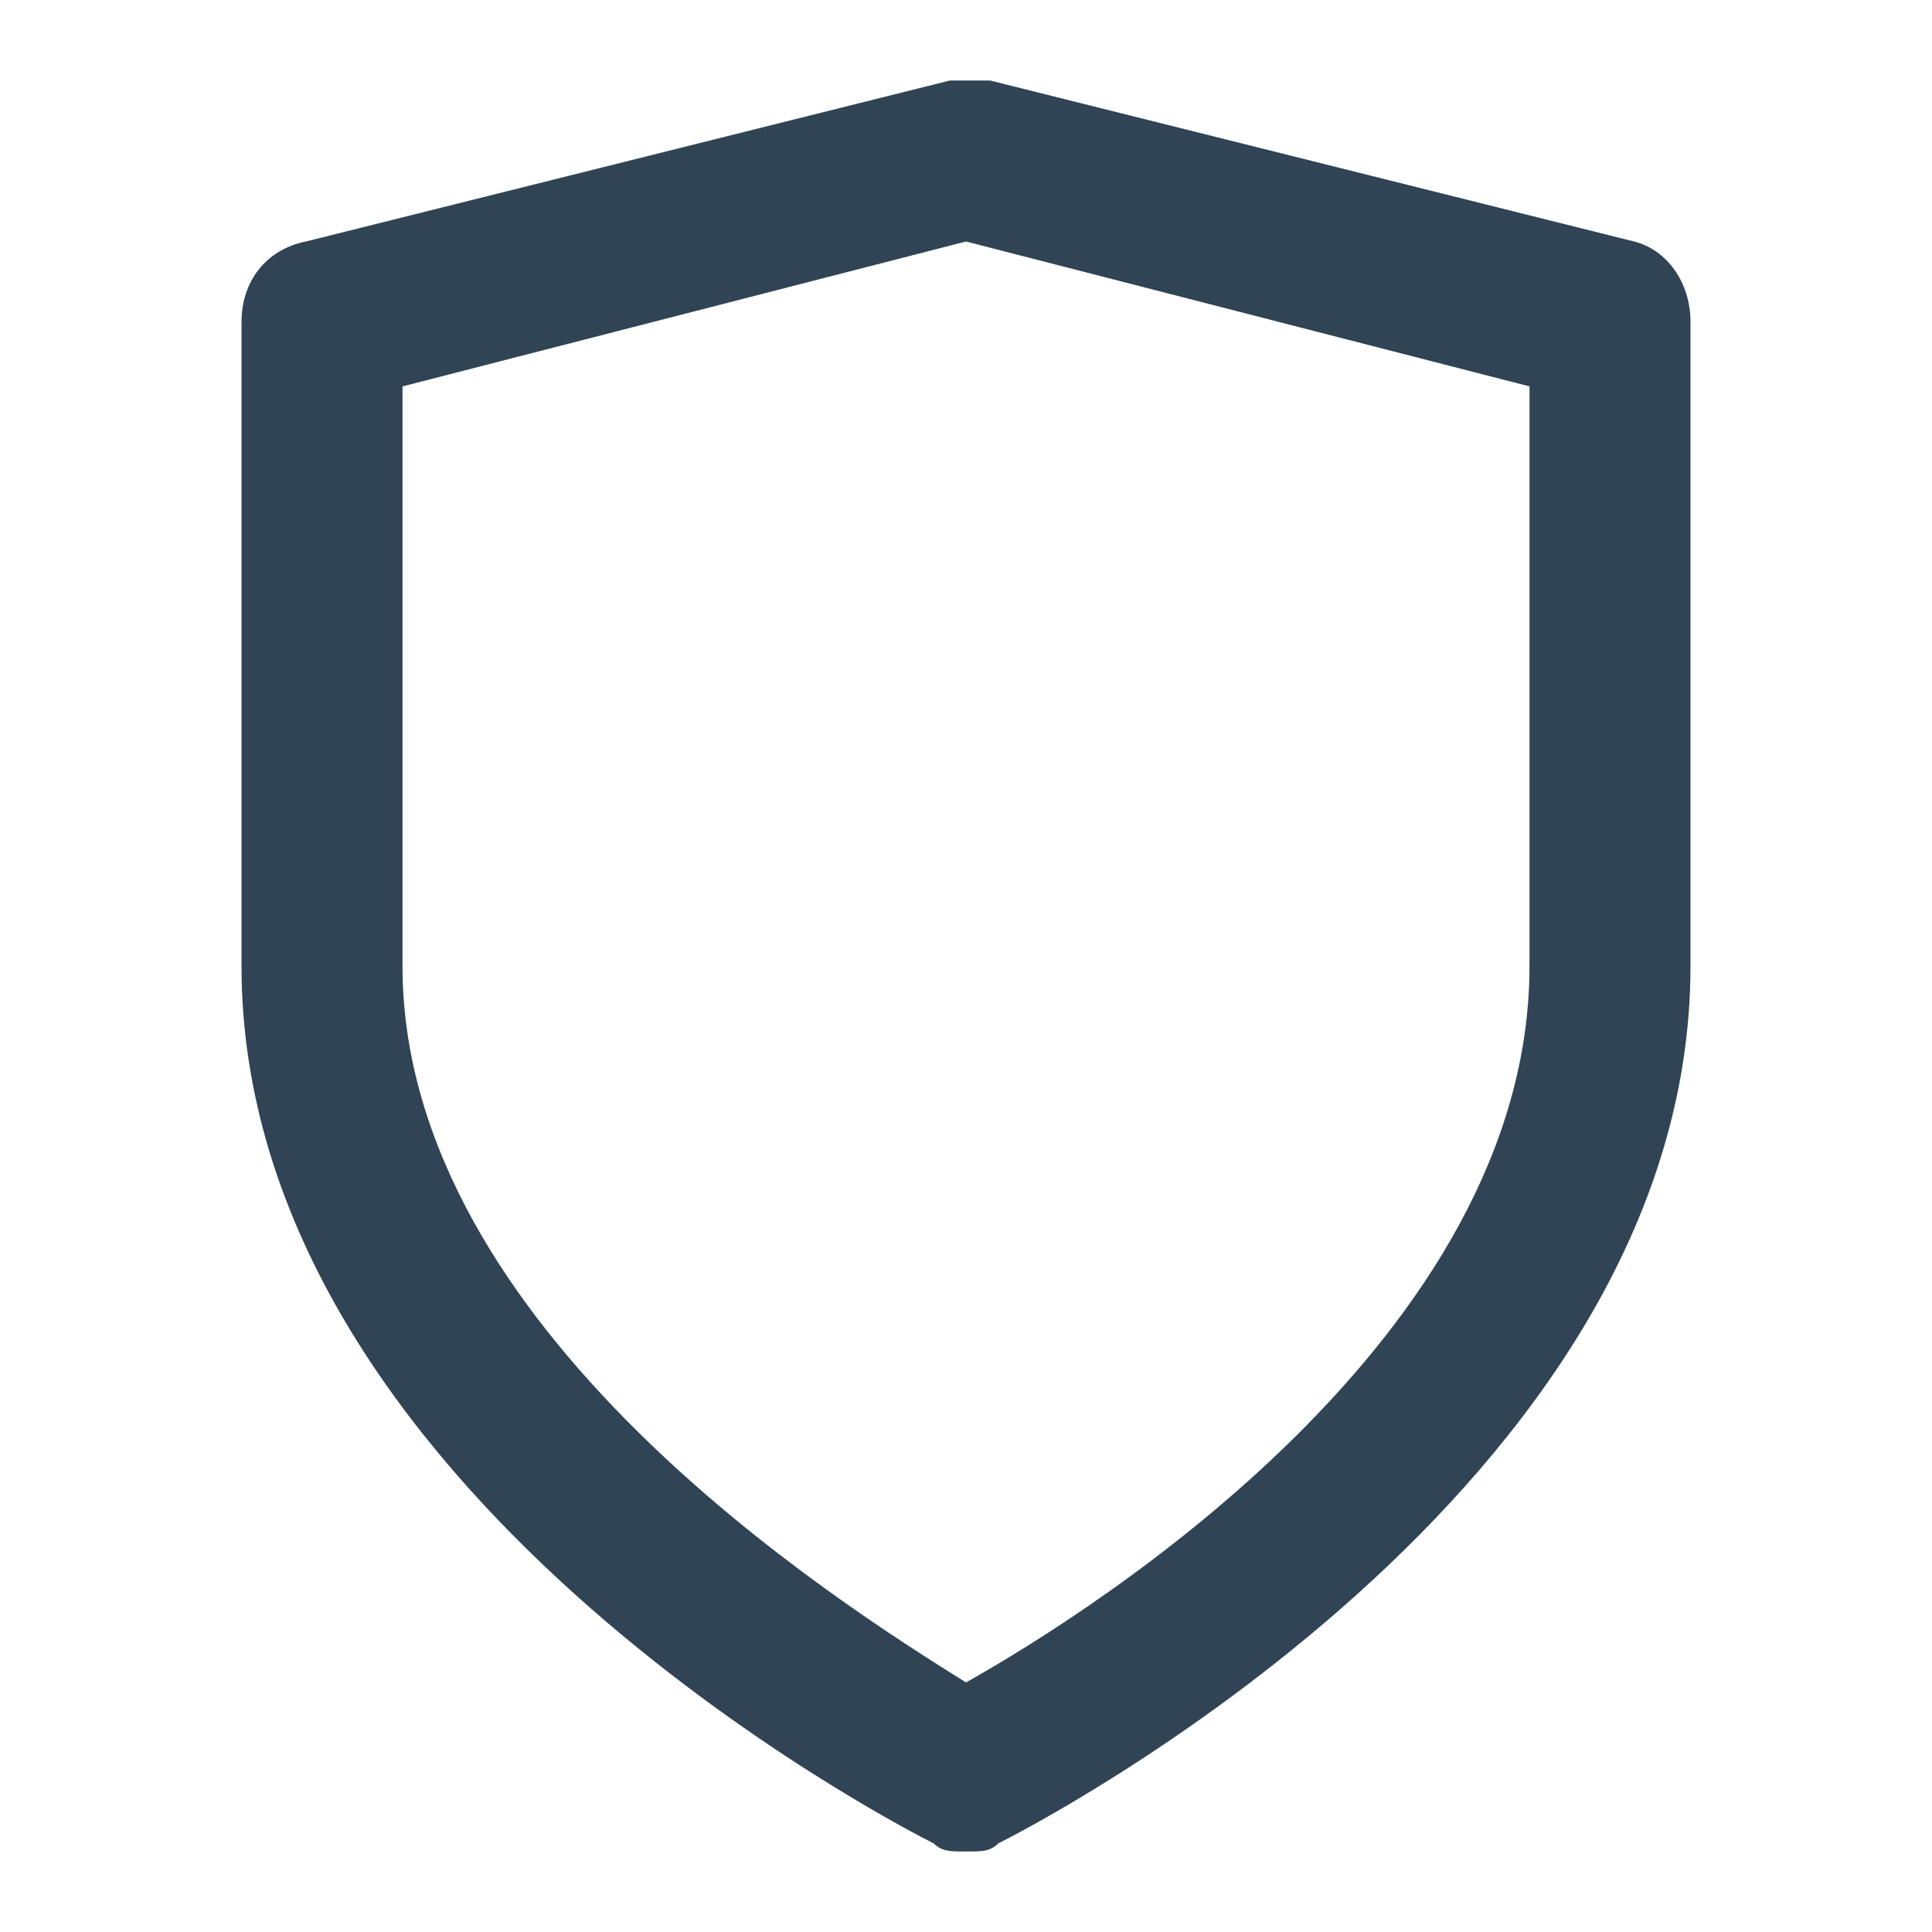 <svg xmlns="http://www.w3.org/2000/svg" viewBox="0 0 24 24" fill="#304455"><path d="M12 23c-.2 0-.3 0-.4-.1C11.2 22.7 3 18.5 3 12V4c0-.5.3-.9.8-1l8-2h.5l8 2c.4.1.7.5.7 1v8c0 6.5-8.2 10.7-8.6 10.9-.1.1-.2.1-.4.1zM5 4.8V12c0 4.5 5.4 7.9 7 8.9 1.6-.9 7-4.3 7-8.9V4.8L12 3 5 4.8z"/></svg>